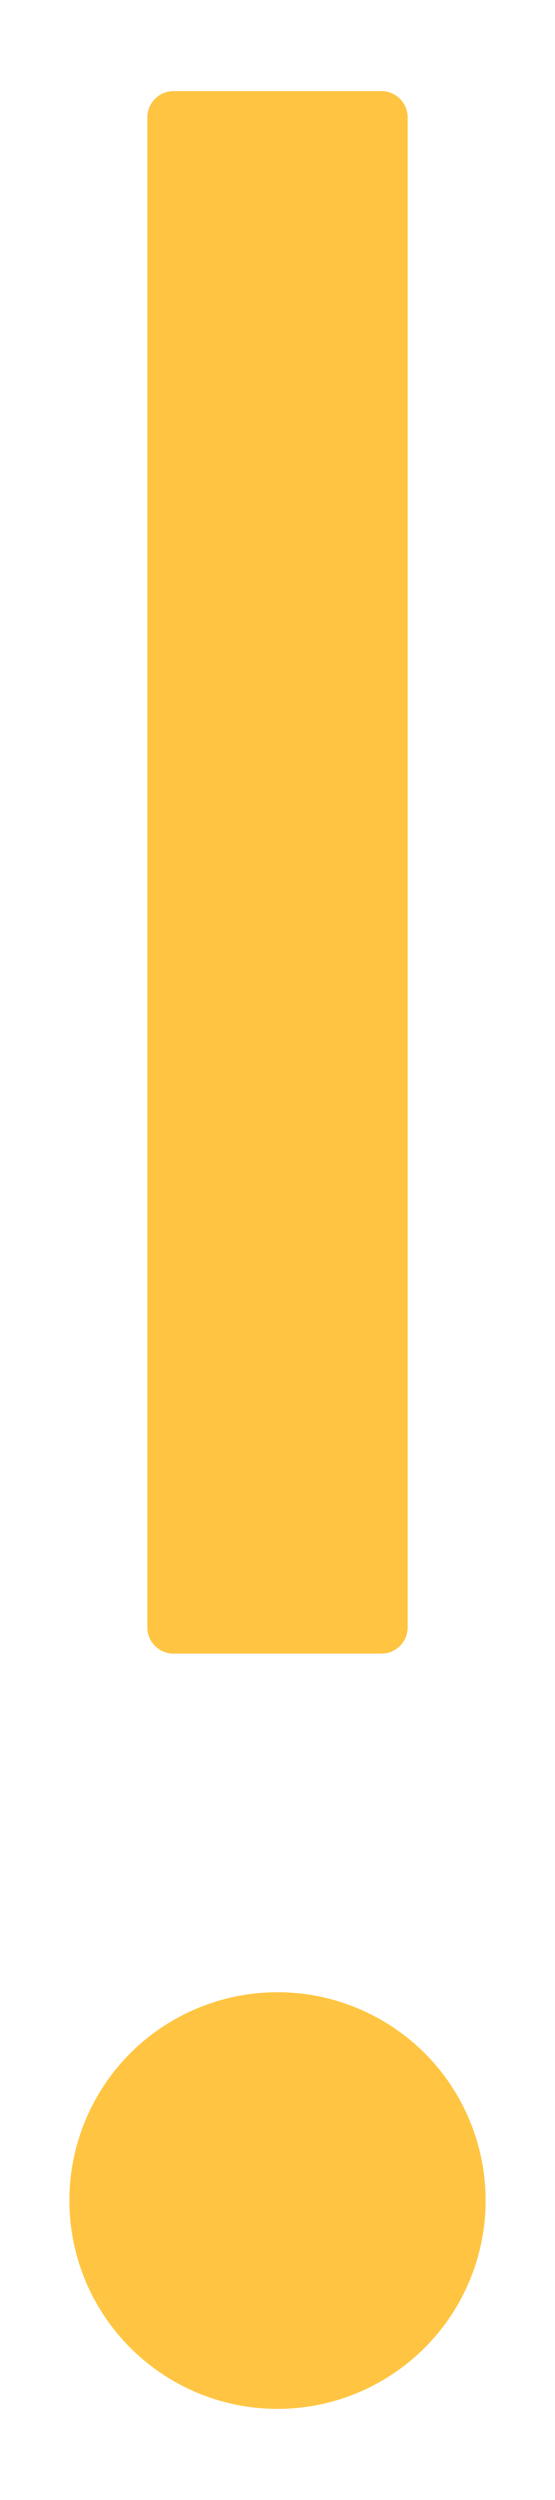 <svg width="4" height="18" viewBox="0 0 4 18" fill="none" xmlns="http://www.w3.org/2000/svg">
<path d="M0.5 15.844C0.5 16.242 0.658 16.623 0.939 16.904C1.221 17.186 1.602 17.344 2 17.344C2.398 17.344 2.779 17.186 3.061 16.904C3.342 16.623 3.5 16.242 3.5 15.844C3.5 15.446 3.342 15.064 3.061 14.783C2.779 14.502 2.398 14.344 2 14.344C1.602 14.344 1.221 14.502 0.939 14.783C0.658 15.064 0.5 15.446 0.5 15.844ZM1.25 11.906H2.75C2.853 11.906 2.938 11.822 2.938 11.719V0.844C2.938 0.741 2.853 0.656 2.75 0.656H1.25C1.147 0.656 1.062 0.741 1.062 0.844V11.719C1.062 11.822 1.147 11.906 1.25 11.906Z" fill="#FFC542"/>
</svg>
